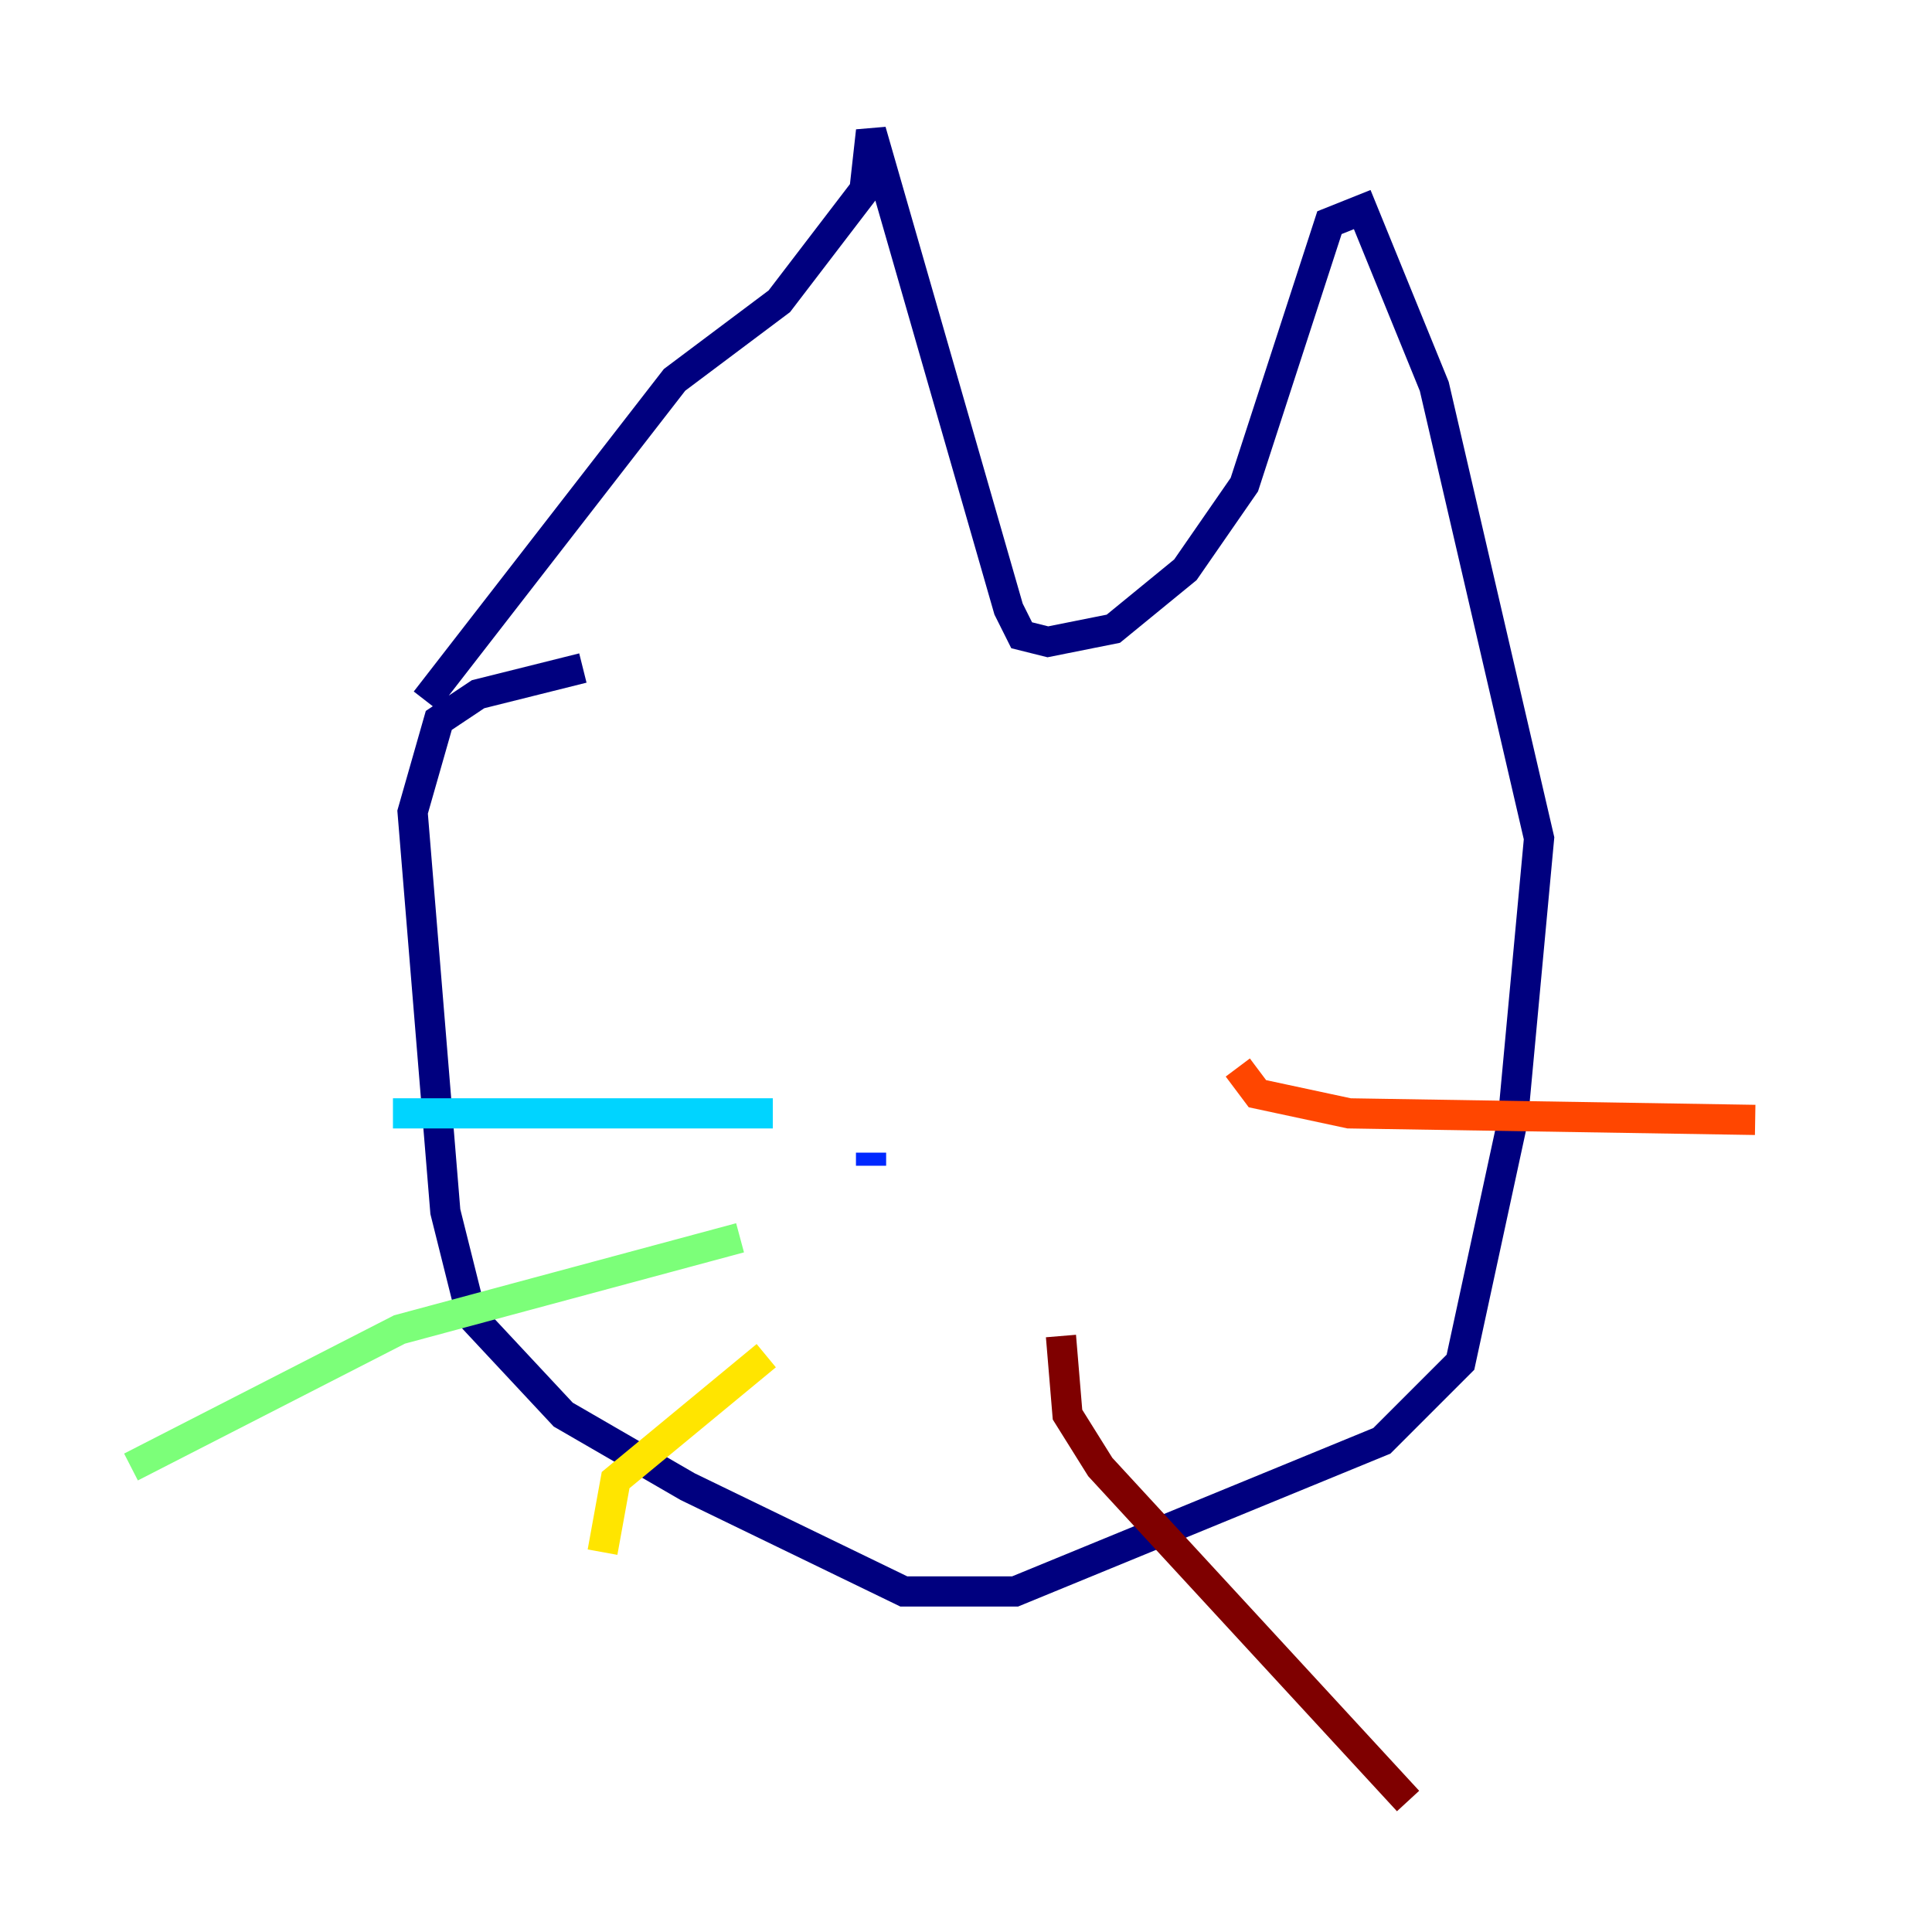 <?xml version="1.0" encoding="utf-8" ?>
<svg baseProfile="tiny" height="128" version="1.2" viewBox="0,0,128,128" width="128" xmlns="http://www.w3.org/2000/svg" xmlns:ev="http://www.w3.org/2001/xml-events" xmlns:xlink="http://www.w3.org/1999/xlink"><defs /><polyline fill="none" points="28.203,46.427 44.691,25.166 51.634,19.959 57.275,12.583 57.709,8.678 66.82,40.352 67.688,42.088 69.424,42.522 73.763,41.654 78.536,37.749 82.441,32.108 88.081,14.752 90.251,13.885 95.024,25.6 101.966,55.539 100.231,74.197 96.759,90.251 91.552,95.458 67.254,105.437 59.878,105.437 45.559,98.495 37.315,93.722 31.241,87.214 29.505,80.271 27.336,53.803 29.071,47.729 31.675,45.993 38.617,44.258" stroke="#00007f" stroke-width="2" /><polyline fill="none" points="57.709,76.366 57.709,77.234" stroke="#0028ff" stroke-width="2" /><polyline fill="none" points="51.2,73.763 26.034,73.763" stroke="#00d4ff" stroke-width="2" /><polyline fill="none" points="49.031,82.007 26.468,88.081 8.678,97.193" stroke="#7cff79" stroke-width="2" /><polyline fill="none" points="50.766,89.817 40.786,98.061 39.919,102.834" stroke="#ffe500" stroke-width="2" /><polyline fill="none" points="82.007,70.725 83.308,72.461 89.383,73.763 116.285,74.197" stroke="#ff4600" stroke-width="2" /><polyline fill="none" points="70.291,88.515 70.725,93.722 72.895,97.193 93.288,119.322" stroke="#7f0000" stroke-width="2" /></svg>